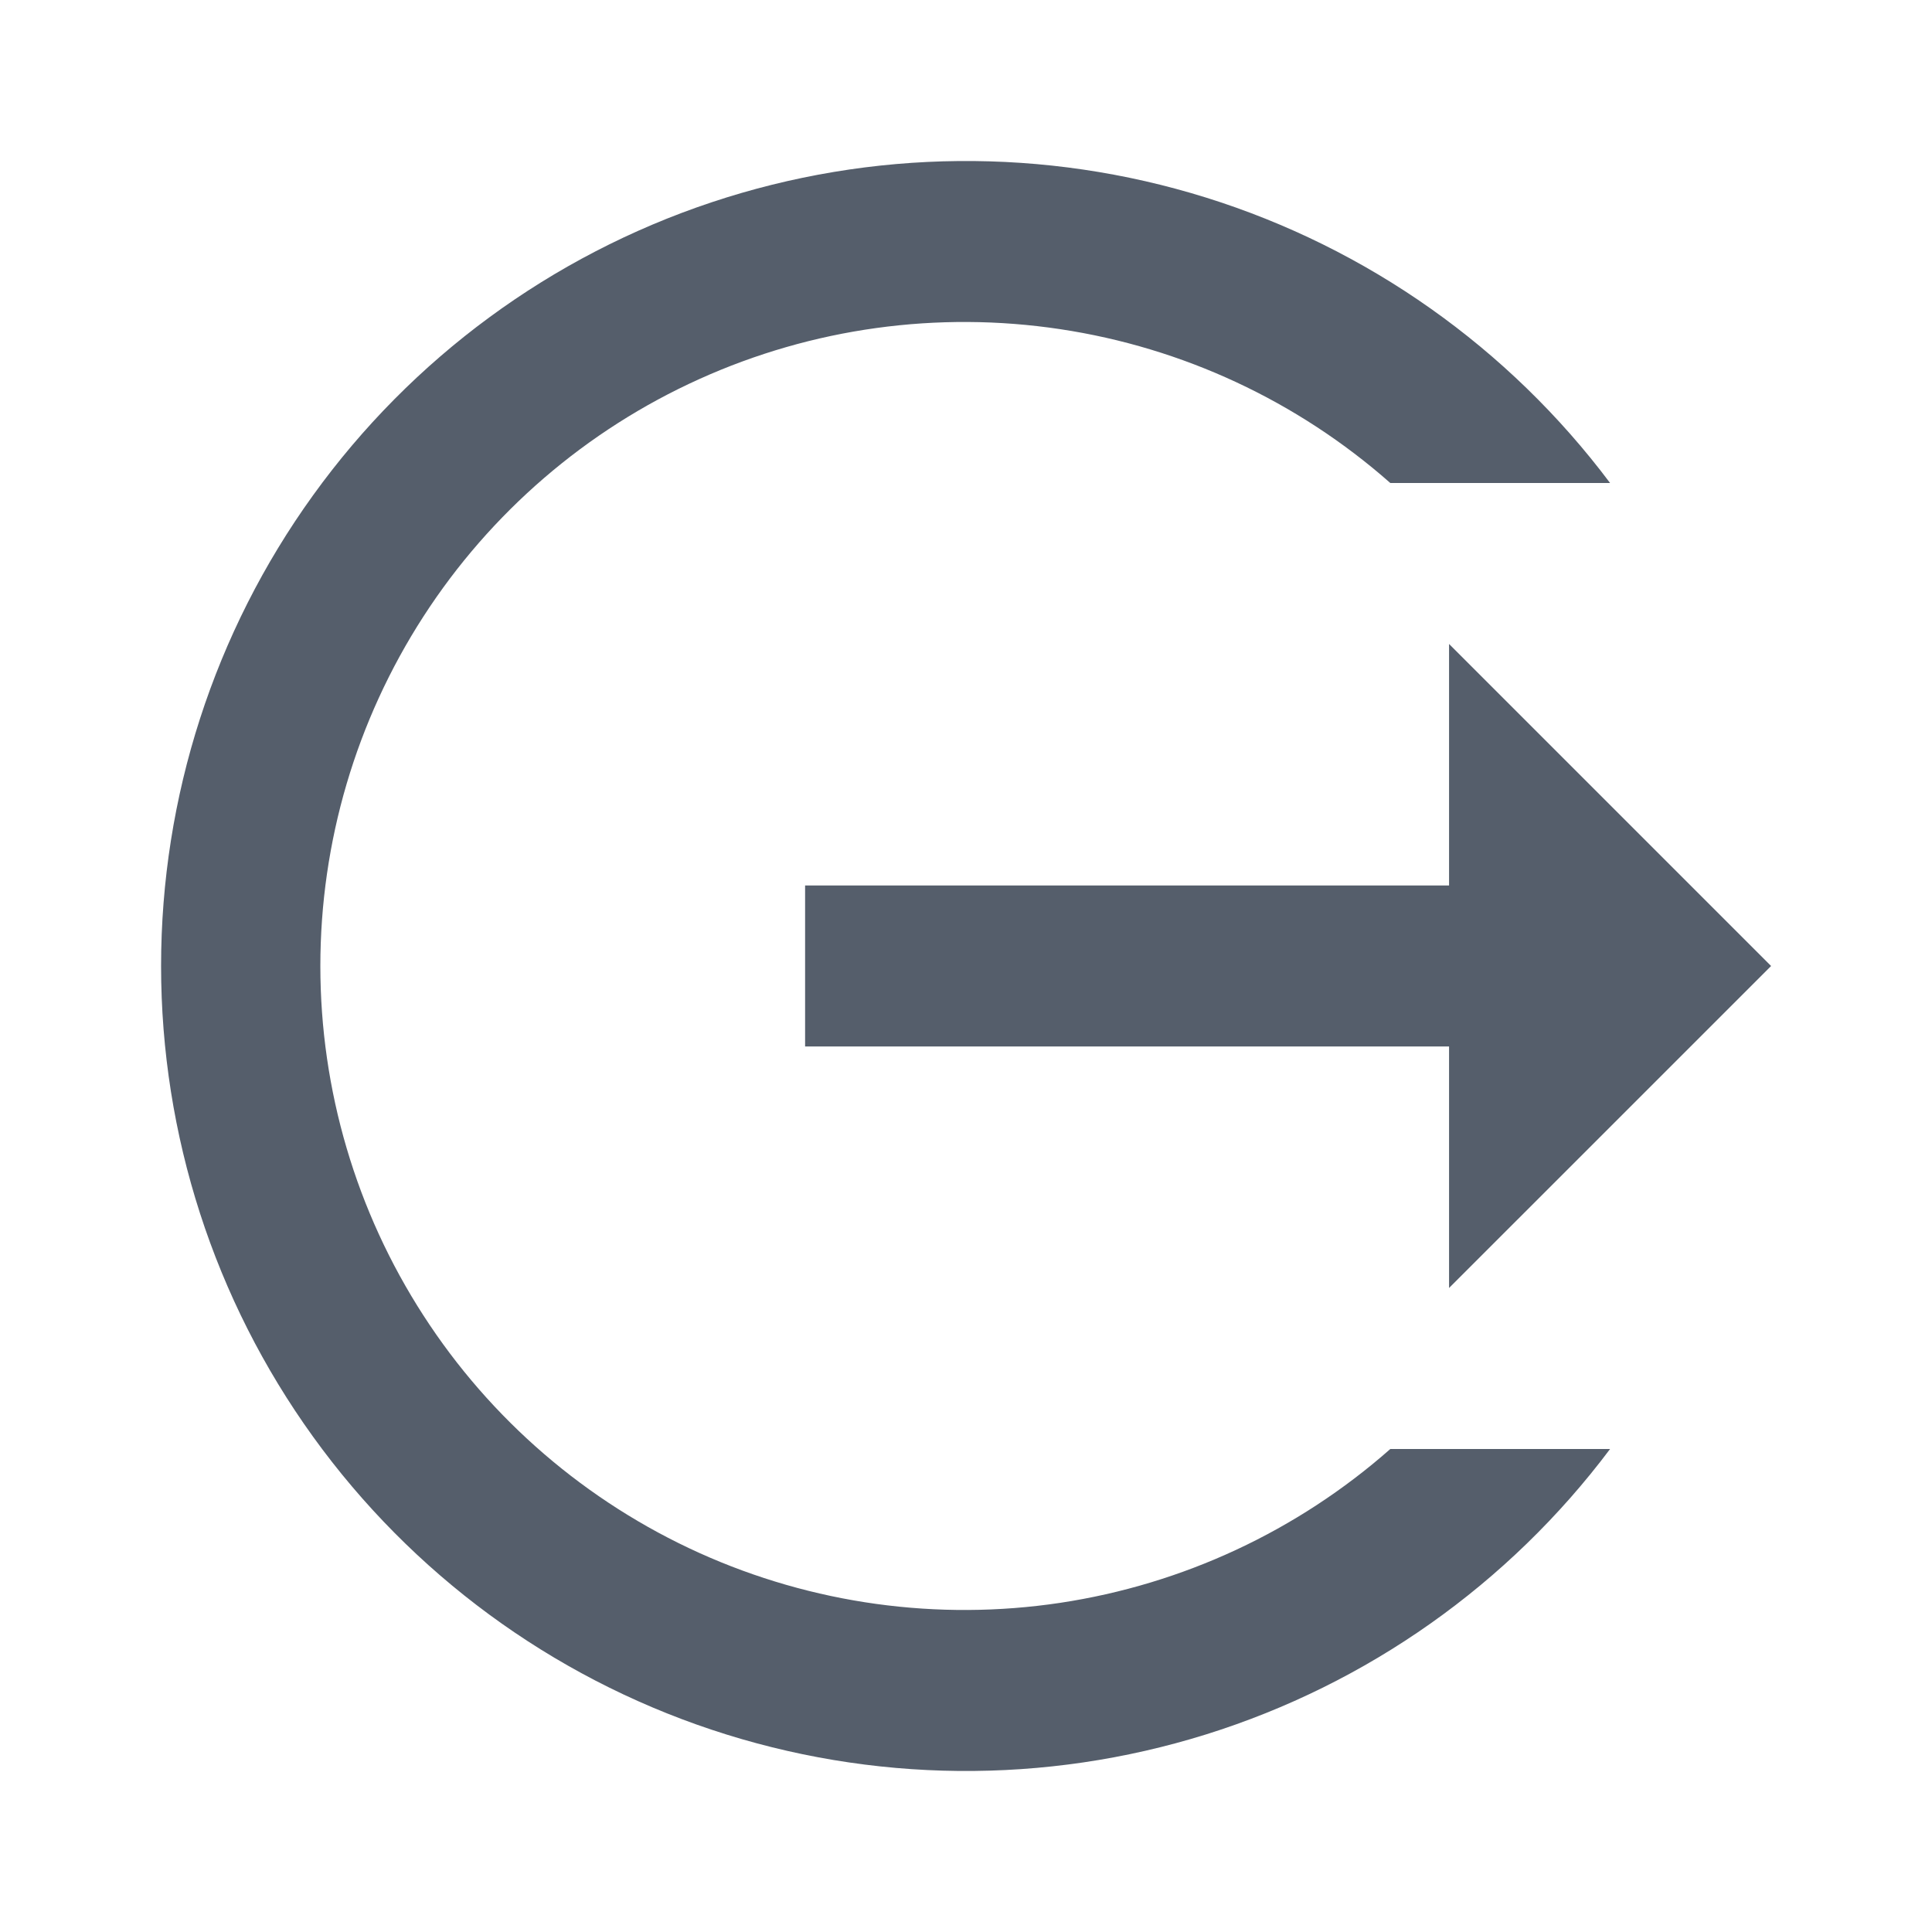 <svg width="32" height="32" viewBox="0 0 32 32" fill="none" xmlns="http://www.w3.org/2000/svg">
<path d="M29.335 16L24.001 10.666V14.666H13.335V17.333H24.001V21.333L29.335 16ZM26.668 24C24.989 26.239 22.648 27.892 19.977 28.727C17.306 29.561 14.44 29.534 11.785 28.649C9.13 27.764 6.821 26.066 5.185 23.796C3.548 21.526 2.668 18.798 2.668 16C2.668 13.201 3.548 10.474 5.185 8.204C6.821 5.933 9.13 4.236 11.785 3.351C14.44 2.466 17.306 2.439 19.977 3.273C22.648 4.107 24.989 5.761 26.668 8H23.028C21.488 6.642 19.59 5.757 17.56 5.452C15.53 5.146 13.455 5.433 11.584 6.278C9.713 7.122 8.125 8.489 7.012 10.213C5.898 11.938 5.306 13.947 5.306 16C5.306 18.053 5.898 20.062 7.012 21.786C8.125 23.511 9.713 24.877 11.584 25.722C13.455 26.566 15.53 26.853 17.56 26.548C19.59 26.242 21.488 25.358 23.028 24H26.668Z" fill="#555E6B"/>
</svg>
